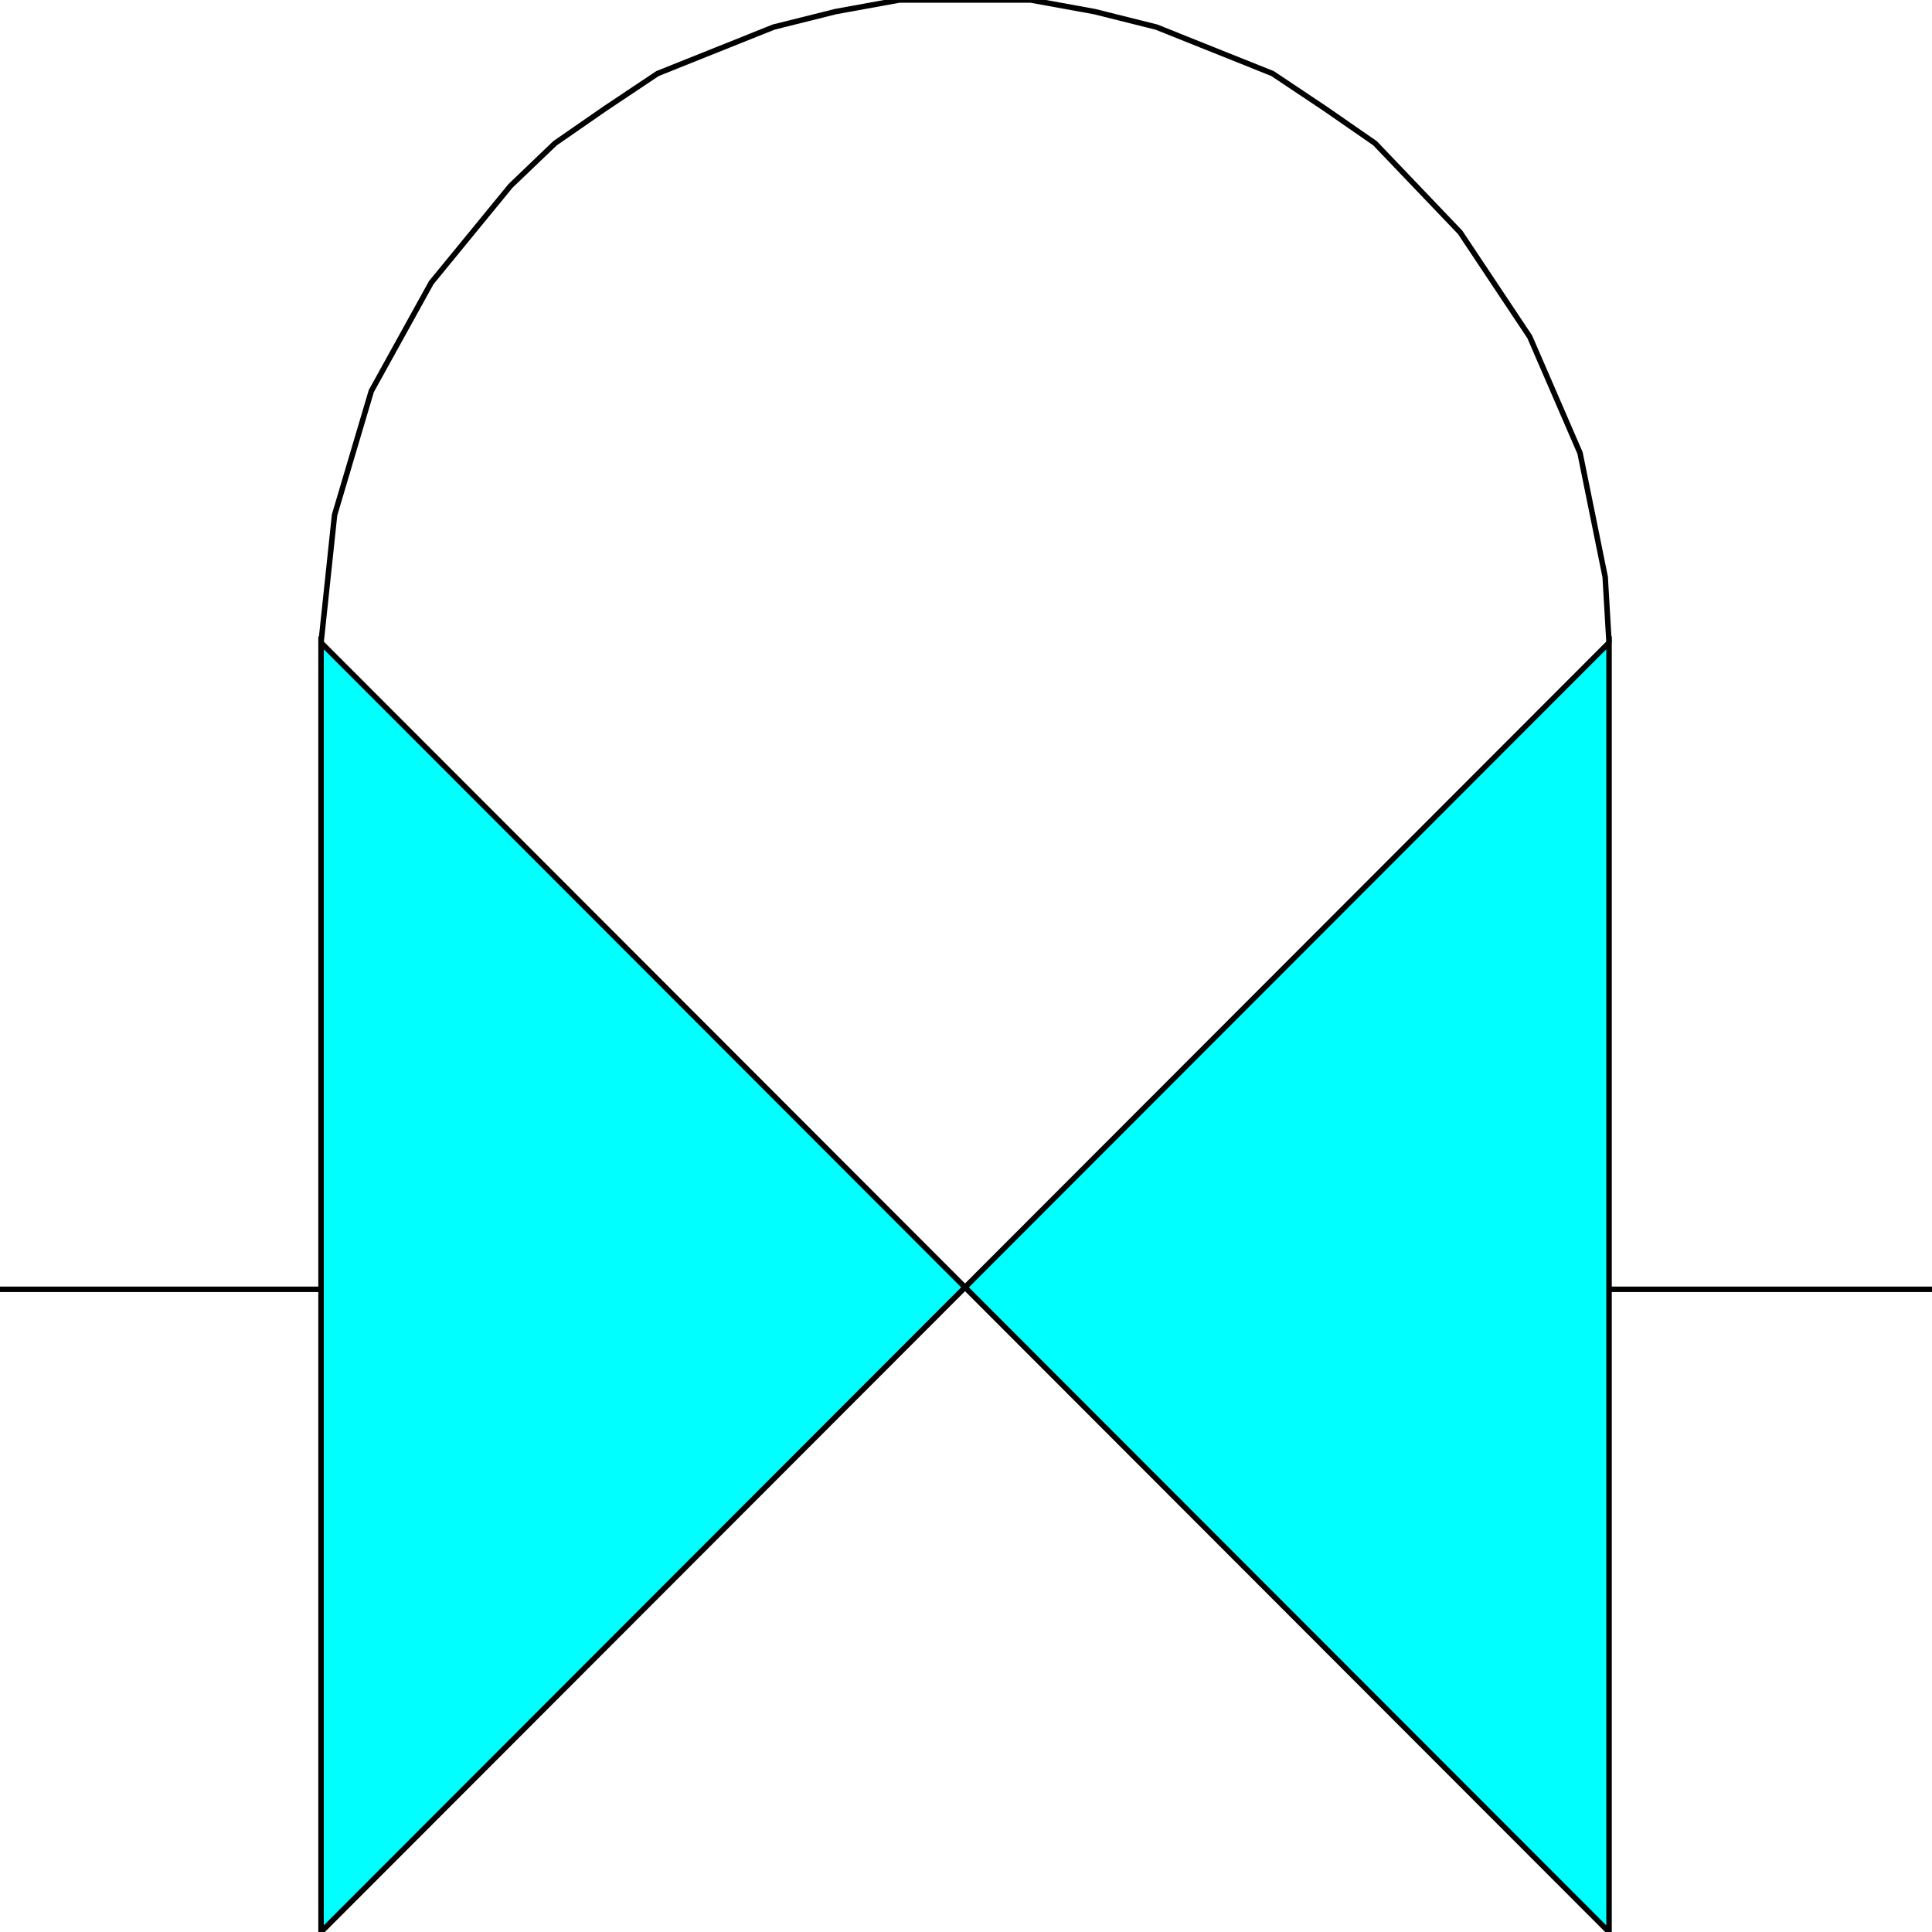 <svg width="150" height="150" viewBox="0 0 150 150" fill="none" xmlns="http://www.w3.org/2000/svg">
<g clip-path="url(#clip0_2109_163096)">
<path d="M24.925 49.9L25.976 39.98L28.829 30.361L33.483 21.944L39.639 14.429L43.093 11.122L46.997 8.417L51.051 5.711L55.555 3.908L60.06 2.104L64.865 0.902L69.82 0H74.925H80.03L84.985 0.902L89.79 2.104L94.294 3.908L98.799 5.711L102.853 8.417L106.757 11.122L113.363 18.036L118.769 26.152L122.673 35.17L124.625 44.79L124.925 49.9" stroke="black" stroke-width="0.425"/>
<path d="M124.925 100.102H150" stroke="black" stroke-width="0.425"/>
<path d="M24.925 100.102H0" stroke="black" stroke-width="0.425"/>
<path d="M24.925 149.999V49.898L124.925 149.999V49.898L24.925 149.999Z" fill="#00FFFF" stroke="black" stroke-width="0.425"/>
</g>
<defs>
<clipPath id="clip0_2109_163096">
<rect width="150" height="150" fill="white"/>
</clipPath>
</defs>
</svg>

